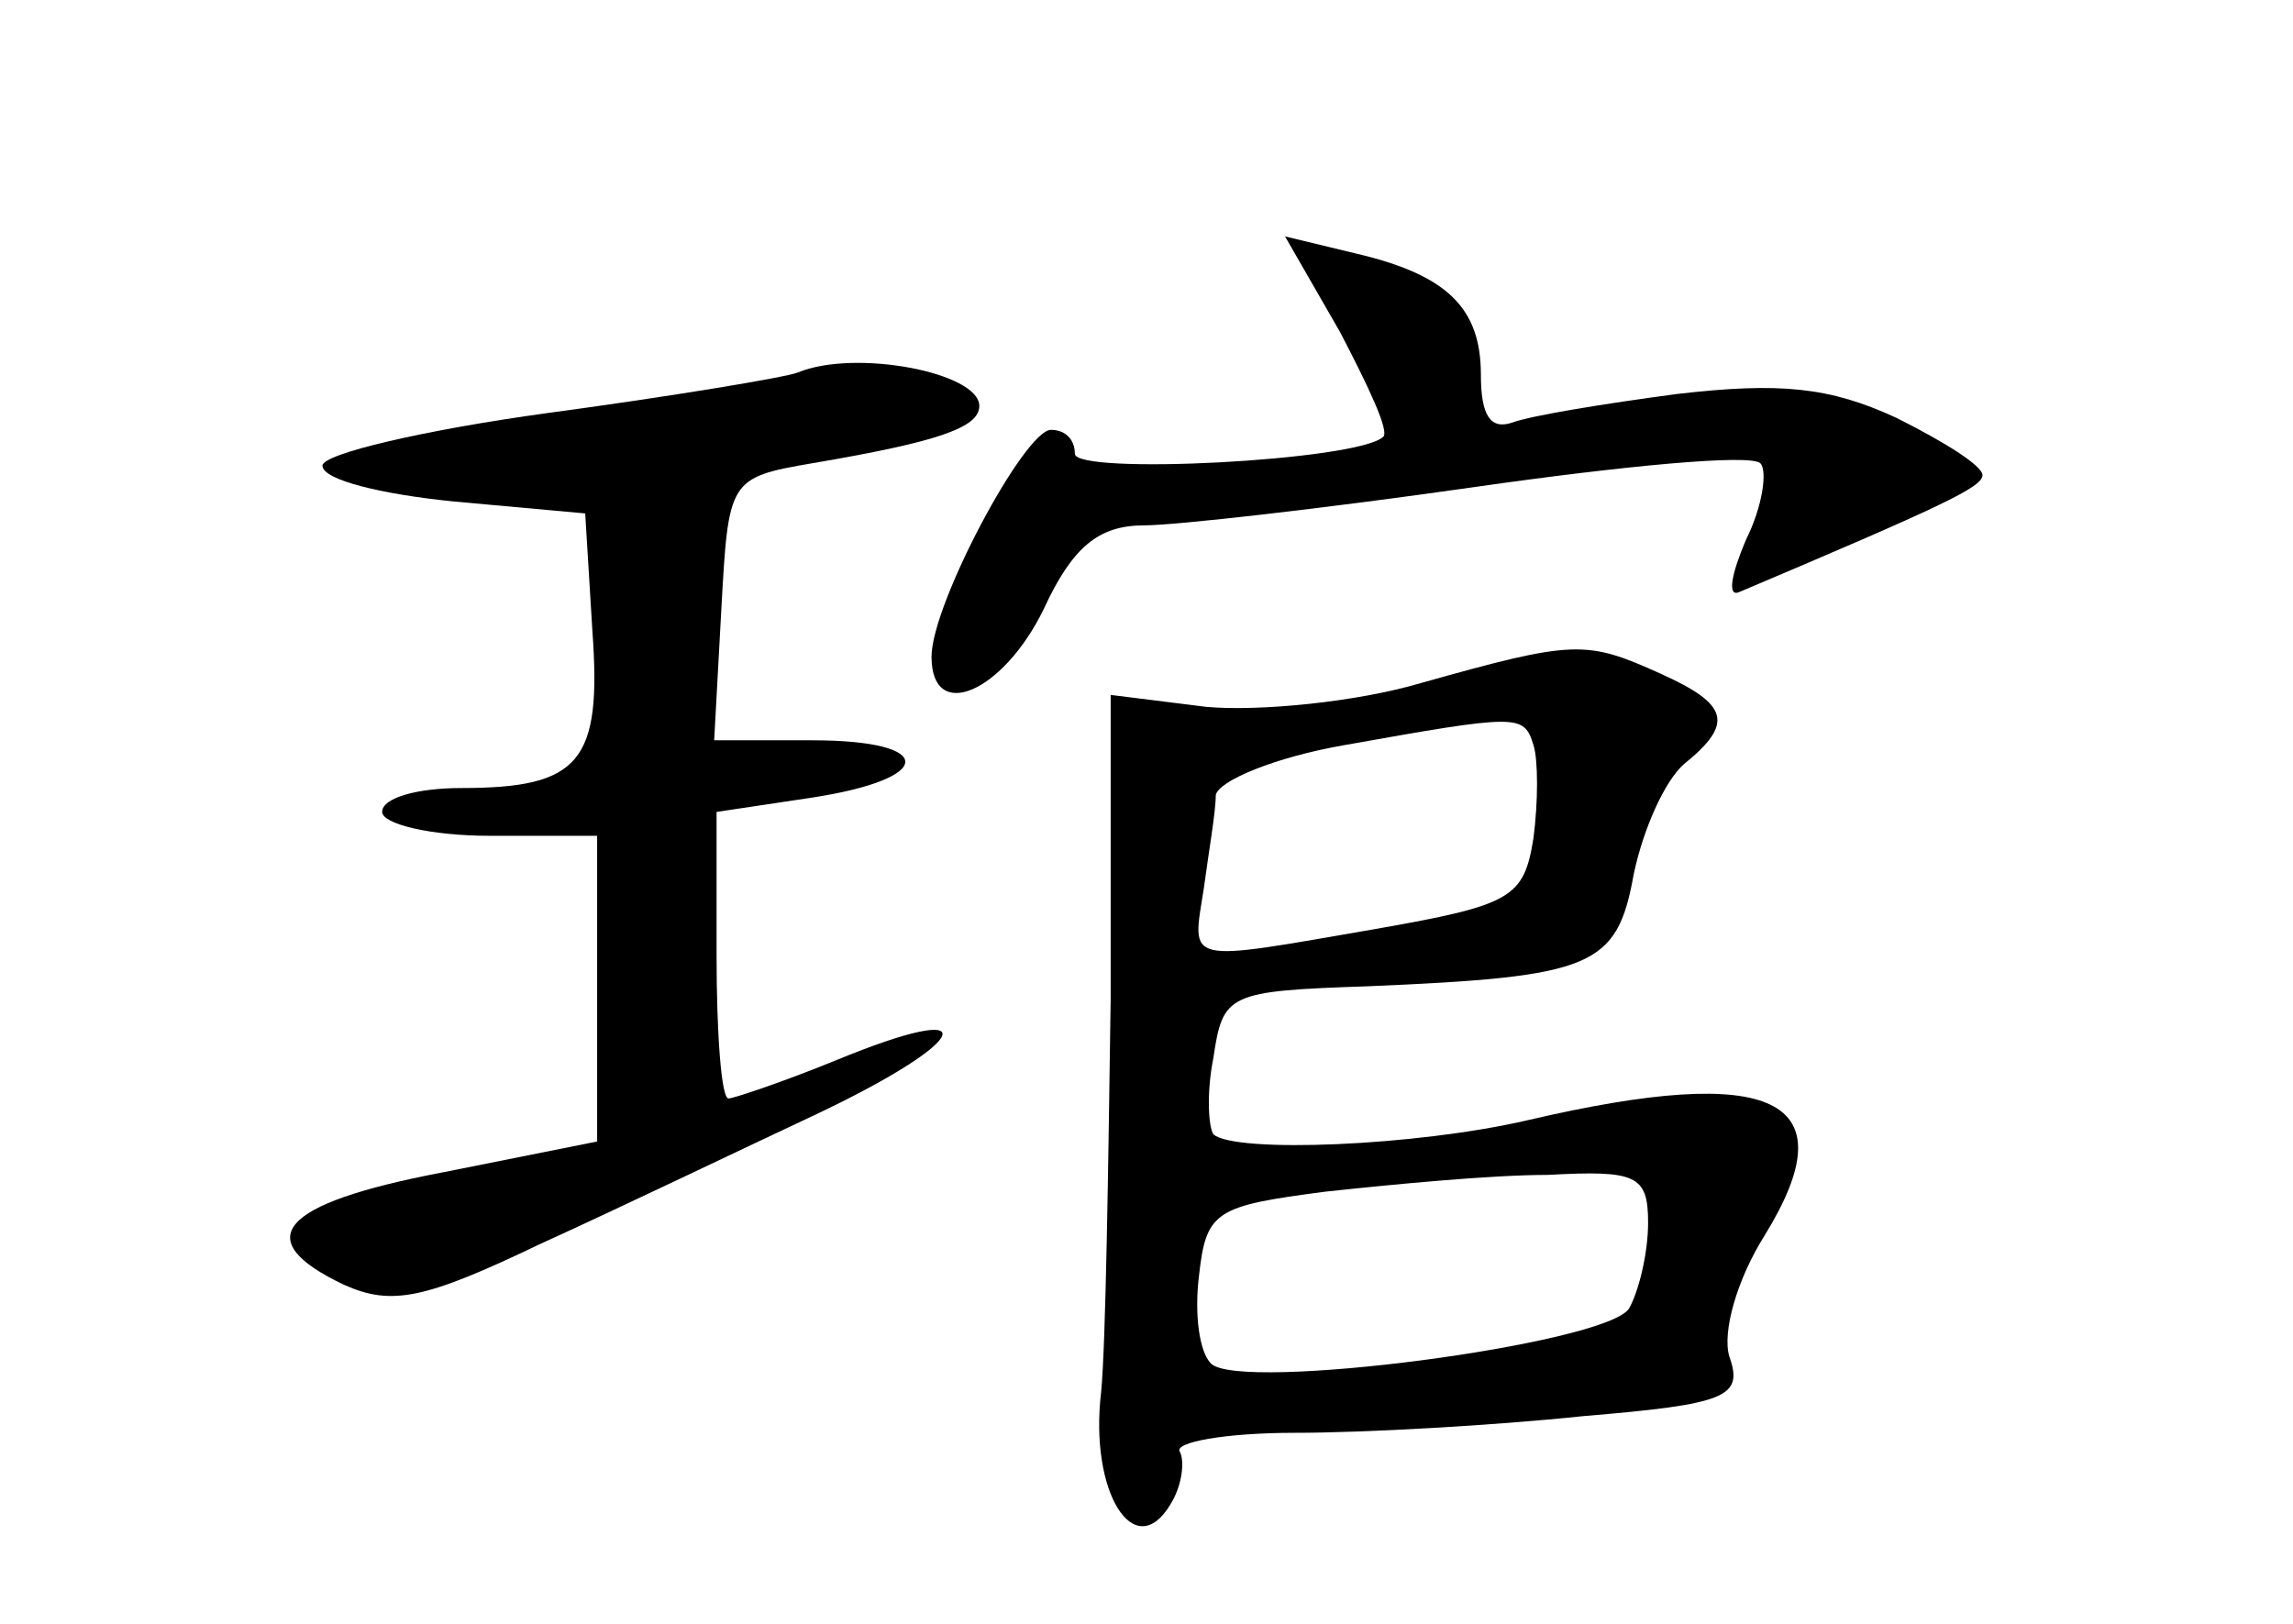 <?xml version="1.0" standalone="no"?>
<!DOCTYPE svg PUBLIC "-//W3C//DTD SVG 20010904//EN"
 "http://www.w3.org/TR/2001/REC-SVG-20010904/DTD/svg10.dtd">
<svg version="1.0" xmlns="http://www.w3.org/2000/svg"
 width="96pt" height="68pt" viewBox="0 0 96 68"
 preserveAspectRatio="xMidYMid meet">
<g transform="translate(0,68) scale(0.1,-0.1)"
fill="#000000" stroke="none">
<path d="M561 541 c12 -23 21 -42 18 -44 -11 -10 -129 -16 -129 -7 0 6 -4 10
-10 10 -11 0 -50 -73 -50 -95 0 -28 30 -15 47 20 12 26 23 35 42 35 13 0 75 7
138 16 63 9 116 14 120 10 3 -3 1 -18 -6 -32 -6 -14 -8 -24 -3 -22 85 36 102
44 102 49 0 4 -16 14 -36 24 -28 13 -49 15 -92 10 -30 -4 -61 -9 -69 -12 -9
-3 -13 3 -13 20 0 28 -14 42 -53 51 l-29 7 23 -40z"/>
<path d="M334 524 c-5 -2 -53 -10 -105 -17 -51 -7 -94 -17 -94 -22 0 -6 25
-12 55 -15 l55 -5 3 -49 c4 -55 -5 -66 -55 -66 -18 0 -33 -4 -33 -10 0 -5 20
-10 45 -10 l45 0 0 -64 0 -64 -65 -13 c-68 -13 -81 -28 -41 -47 20 -9 34 -6
82 17 33 15 85 40 117 55 65 31 70 48 7 22 -22 -9 -43 -16 -45 -16 -3 0 -5 27
-5 60 l0 60 40 6 c52 8 52 24 0 24 l-41 0 3 55 c3 54 3 55 38 61 53 9 70 15
70 24 0 14 -52 24 -76 14z"/>
<path d="M595 394 c-27 -8 -68 -12 -90 -10 l-40 5 0 -127 c-1 -70 -2 -144 -4
-165 -5 -42 14 -72 29 -47 5 8 6 18 4 22 -3 4 19 8 48 8 29 0 83 3 121 7 60 5
67 8 61 25 -3 10 3 32 15 51 35 57 4 72 -99 48 -47 -11 -123 -14 -132 -6 -2 3
-3 17 0 32 4 27 6 28 65 30 94 4 104 8 111 47 4 19 13 39 21 46 21 17 19 25
-10 38 -31 14 -36 14 -100 -4z m47 -26 c2 -6 2 -24 0 -39 -4 -25 -9 -28 -66
-38 -81 -14 -77 -15 -72 17 2 15 5 32 5 39 1 6 25 16 54 21 73 13 75 13 79 0z
m48 -200 c0 -13 -4 -29 -8 -36 -10 -15 -163 -35 -175 -23 -5 5 -7 21 -5 37 3
27 7 29 53 35 28 3 69 7 93 7 37 2 42 0 42 -20z"/>
</g>
</svg>
